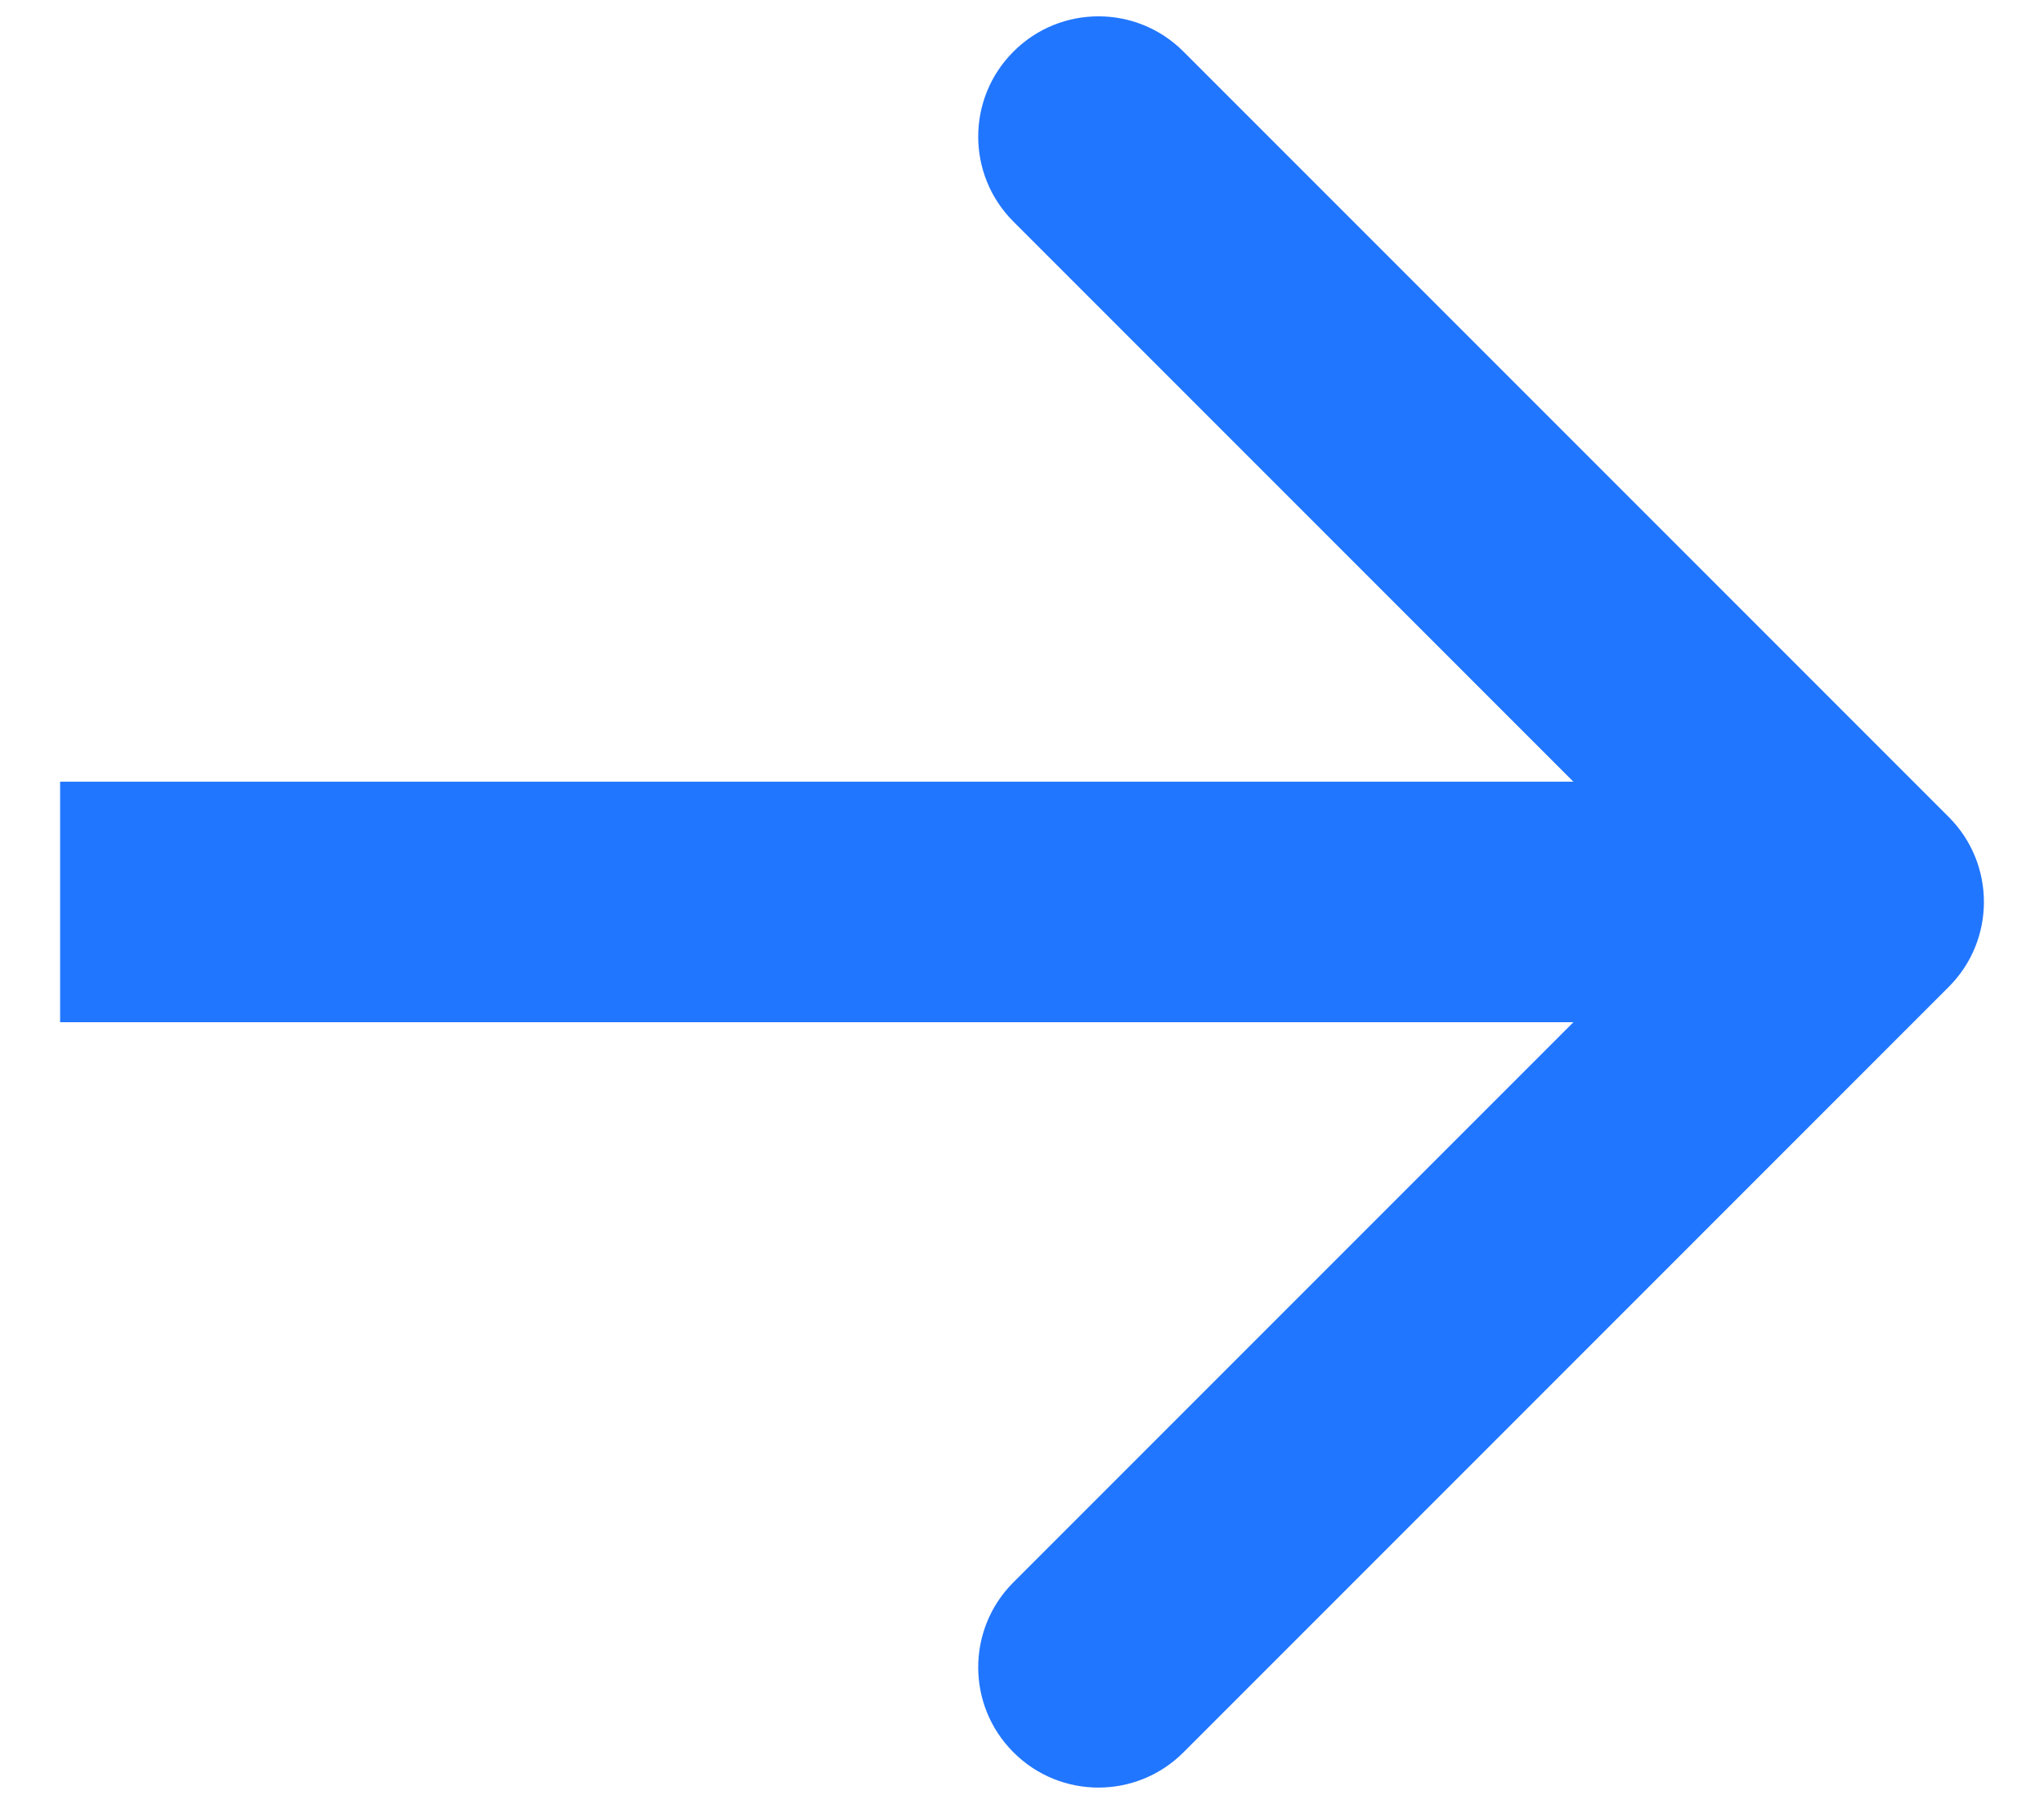 <svg width="17" height="15" viewBox="0 0 17 15" fill="none" xmlns="http://www.w3.org/2000/svg">
<path d="M16.207 8.207C16.598 7.817 16.598 7.183 16.207 6.793L9.843 0.429C9.453 0.038 8.819 0.038 8.429 0.429C8.038 0.819 8.038 1.453 8.429 1.843L14.086 7.5L8.429 13.157C8.038 13.547 8.038 14.181 8.429 14.571C8.819 14.962 9.453 14.962 9.843 14.571L16.207 8.207ZM0.5 8.5L15.5 8.5V6.5L0.5 6.5L0.5 8.5Z" fill="#2176FF"/>
</svg>
